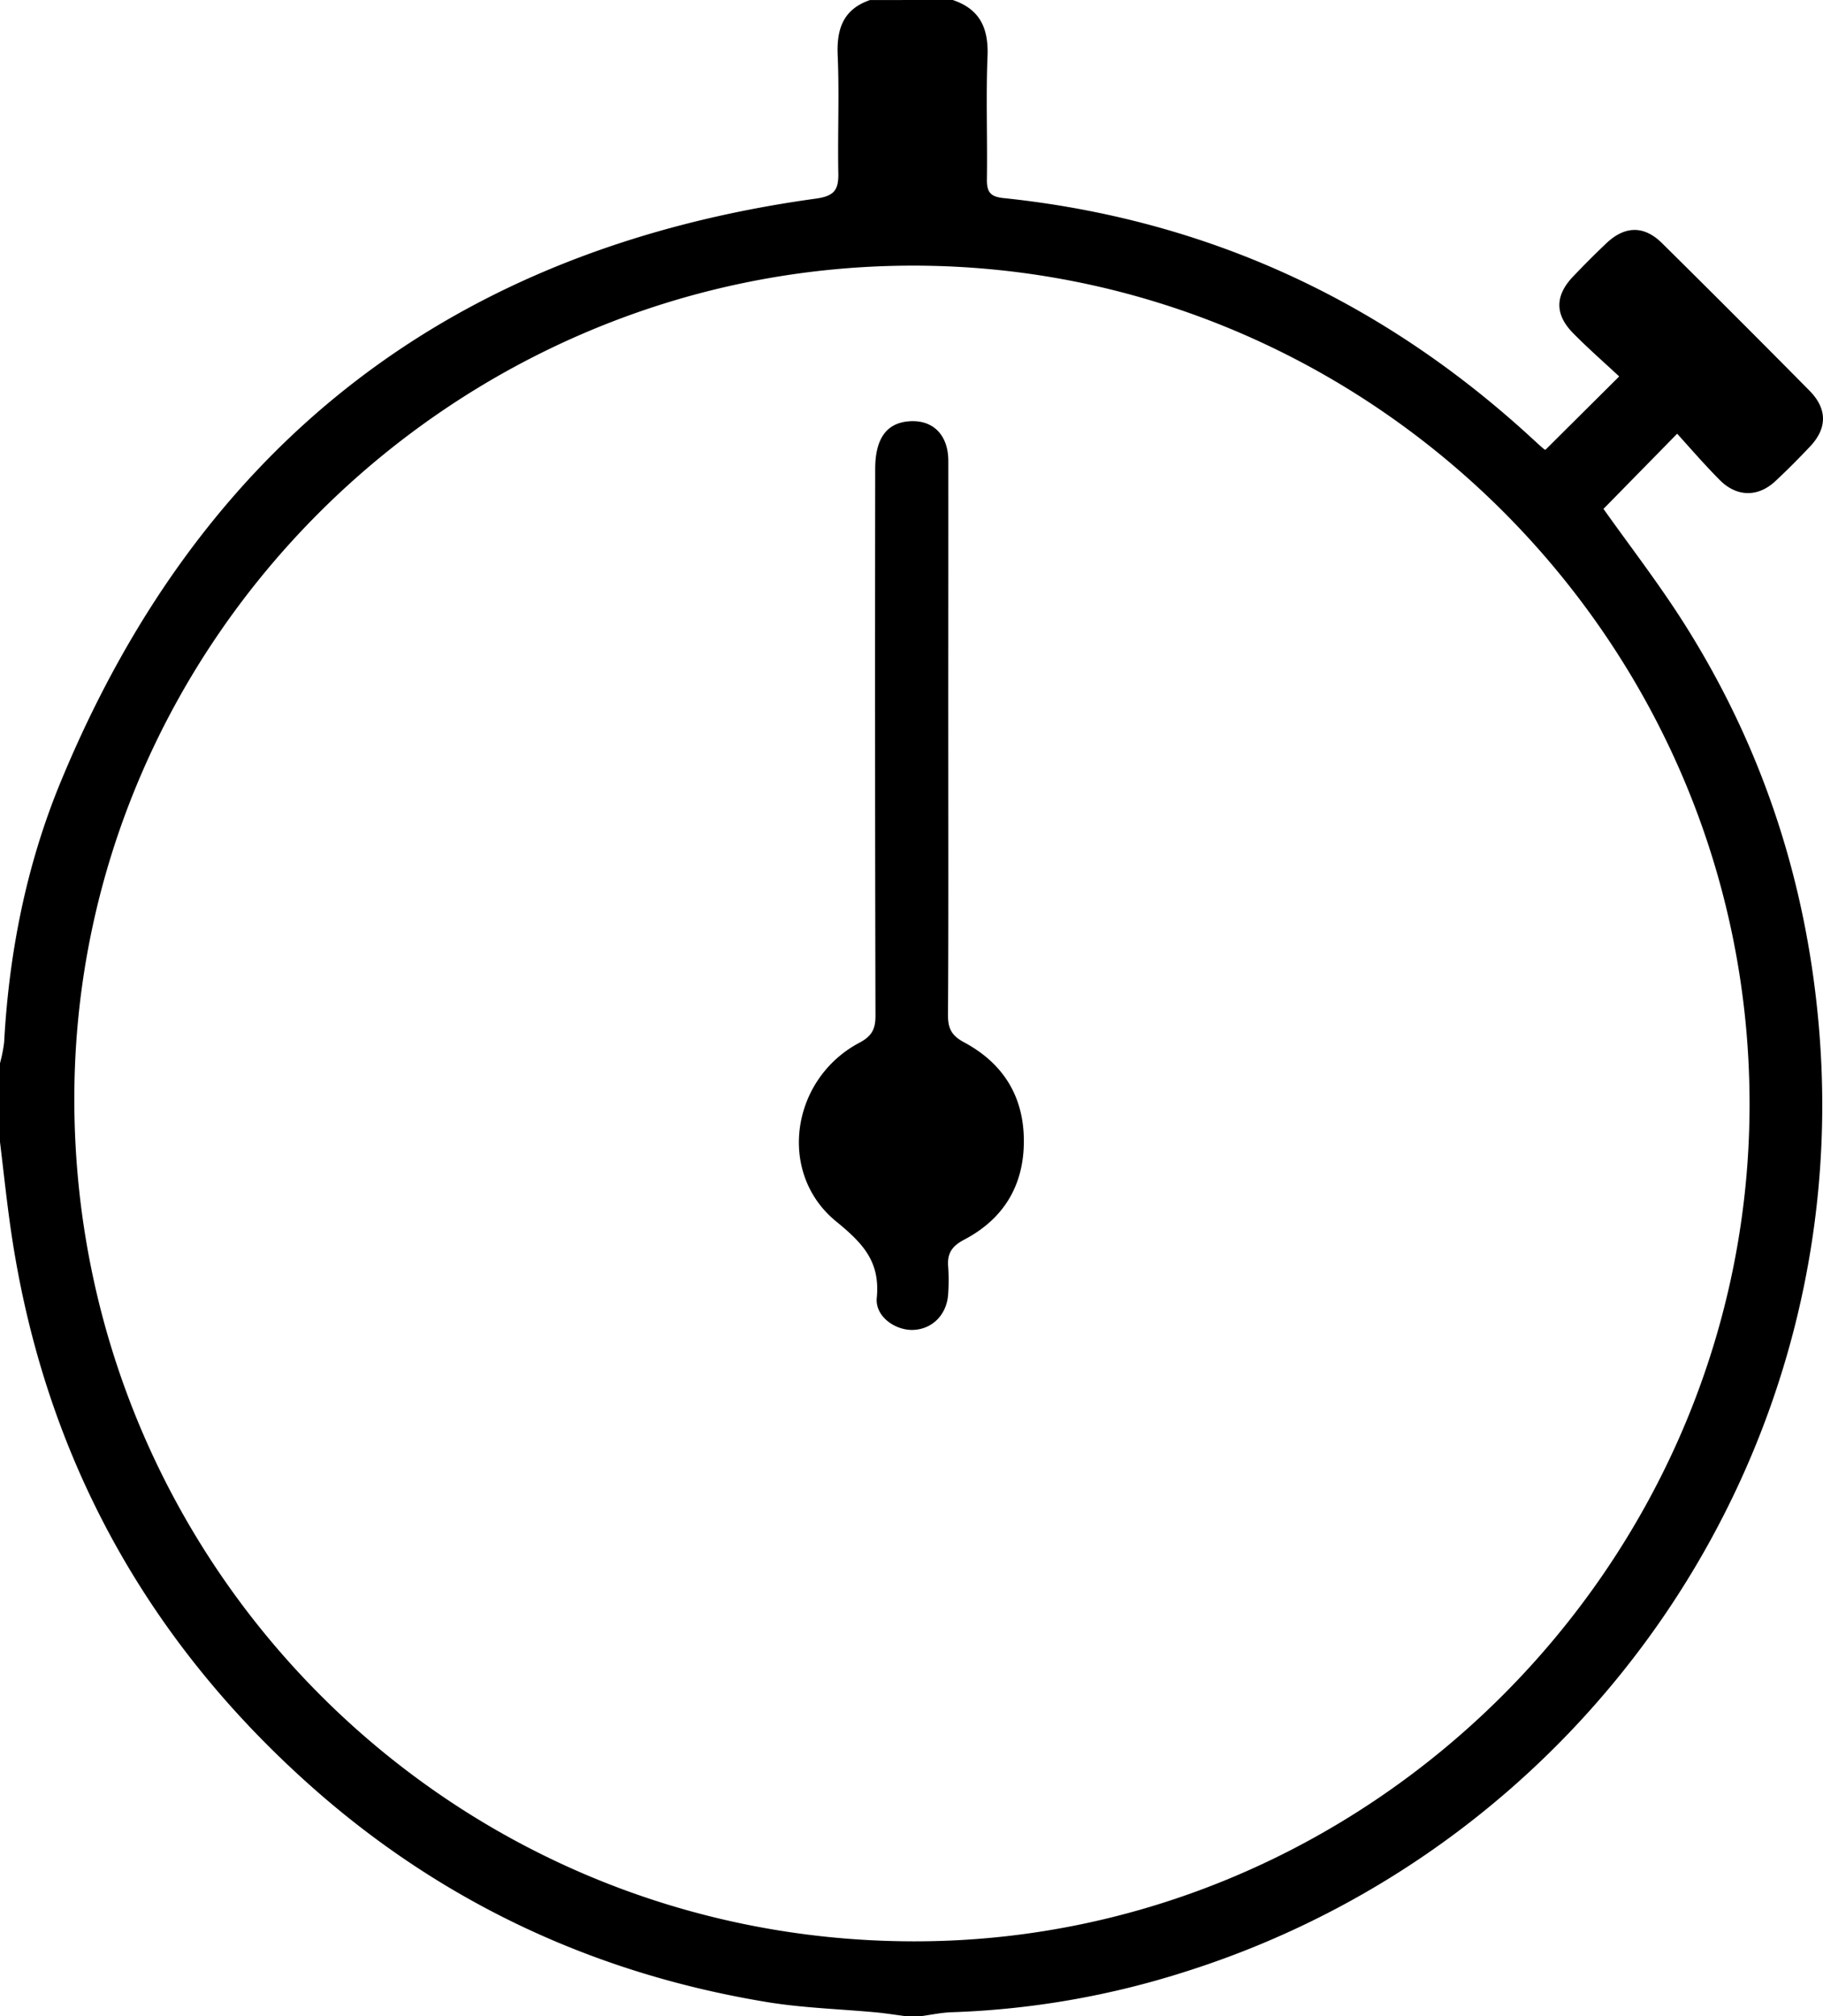 <svg xmlns="http://www.w3.org/2000/svg" viewBox="0 0 463.06 512"><title>advantages-2</title><g id="Layer_2" data-name="Layer 2"><g id="Слой_1" data-name="Слой 1"><g id="i8c3oC.tif"><g id="_4IvgxX.tif" data-name="4IvgxX.tif"><g id="kO7s0h.tif"><path d="M242,0c6.9,2.3,9.12,7.16,8.84,14.24-.42,10.48,0,21-.16,31.48,0,3.17,1,4.24,4.22,4.58,51.55,5.38,96.21,26,134.3,61.07,1,.9,1.95,1.82,3,2.68.23.2.62.21.39.14l18.7-18.59c-3.65-3.42-7.77-7-11.64-10.93-4.75-4.78-4.71-9.58-.06-14.46,2.76-2.89,5.58-5.73,8.48-8.47,4.69-4.42,9.55-4.5,14.09,0Q441,80.37,459.6,99.18c4.56,4.6,4.58,9.49.24,14.14-2.84,3-5.8,6-8.84,8.83-4.4,4.14-9.82,4.12-14.16-.24-3.85-3.88-7.42-8-10.82-11.77L407.3,129.23c6.62,9.35,14.17,19.09,20.72,29.47,19.69,31.22,30.86,65.32,34,102.15,9.35,108.8-59.18,207.93-161.38,240A218.29,218.29,0,0,1,241.85,511c-2.62.08-5.23.63-7.85,1h-4c-2.46-.32-4.91-.71-7.37-.95-9.28-.87-18.65-1.12-27.82-2.63C150.7,501.16,111.66,482.85,78.33,453c-41.44-37.12-66.7-83.22-75.22-138.32C1.85,306.49,1,298.23,0,290V270a38,38,0,0,0,1.05-5.31c1.24-22.75,5.63-44.94,14.29-65.95Q68.59,69.59,207.23,50.44c4.68-.64,5.79-2.21,5.71-6.43-.19-10,.27-20-.16-30-.29-6.77,1.48-11.7,8.22-14ZM232,493c115.86.17,211.56-95.44,212.4-211.06.86-118-95.56-214.67-212.79-214.48-116.44.18-212.46,95.09-212.73,211.11C18.6,397,113.85,492.83,232,493Z"/><path d="M240.87,187.93c0,23.31.07,46.63-.07,69.94,0,3.43,1,5.18,4.15,6.86,9.86,5.31,15.14,13.7,15.12,25.11s-5.29,19.81-15.21,25c-3.22,1.7-4.32,3.63-4,7a52.21,52.21,0,0,1,0,6.5c-.22,5.21-3.7,9-8.55,9.37-4.64.36-10.06-3.26-9.6-8.11.9-9.28-3.57-13.9-10.36-19.45-15-12.28-11.41-36.16,5.93-45.34,3.14-1.66,4.1-3.43,4.1-6.84q-.17-69.45-.07-138.9,0-11.28,8.35-12.06c6.12-.59,10.2,3.25,10.22,10C240.9,140.63,240.86,164.28,240.87,187.93Z"/></g></g></g></g></g></svg>